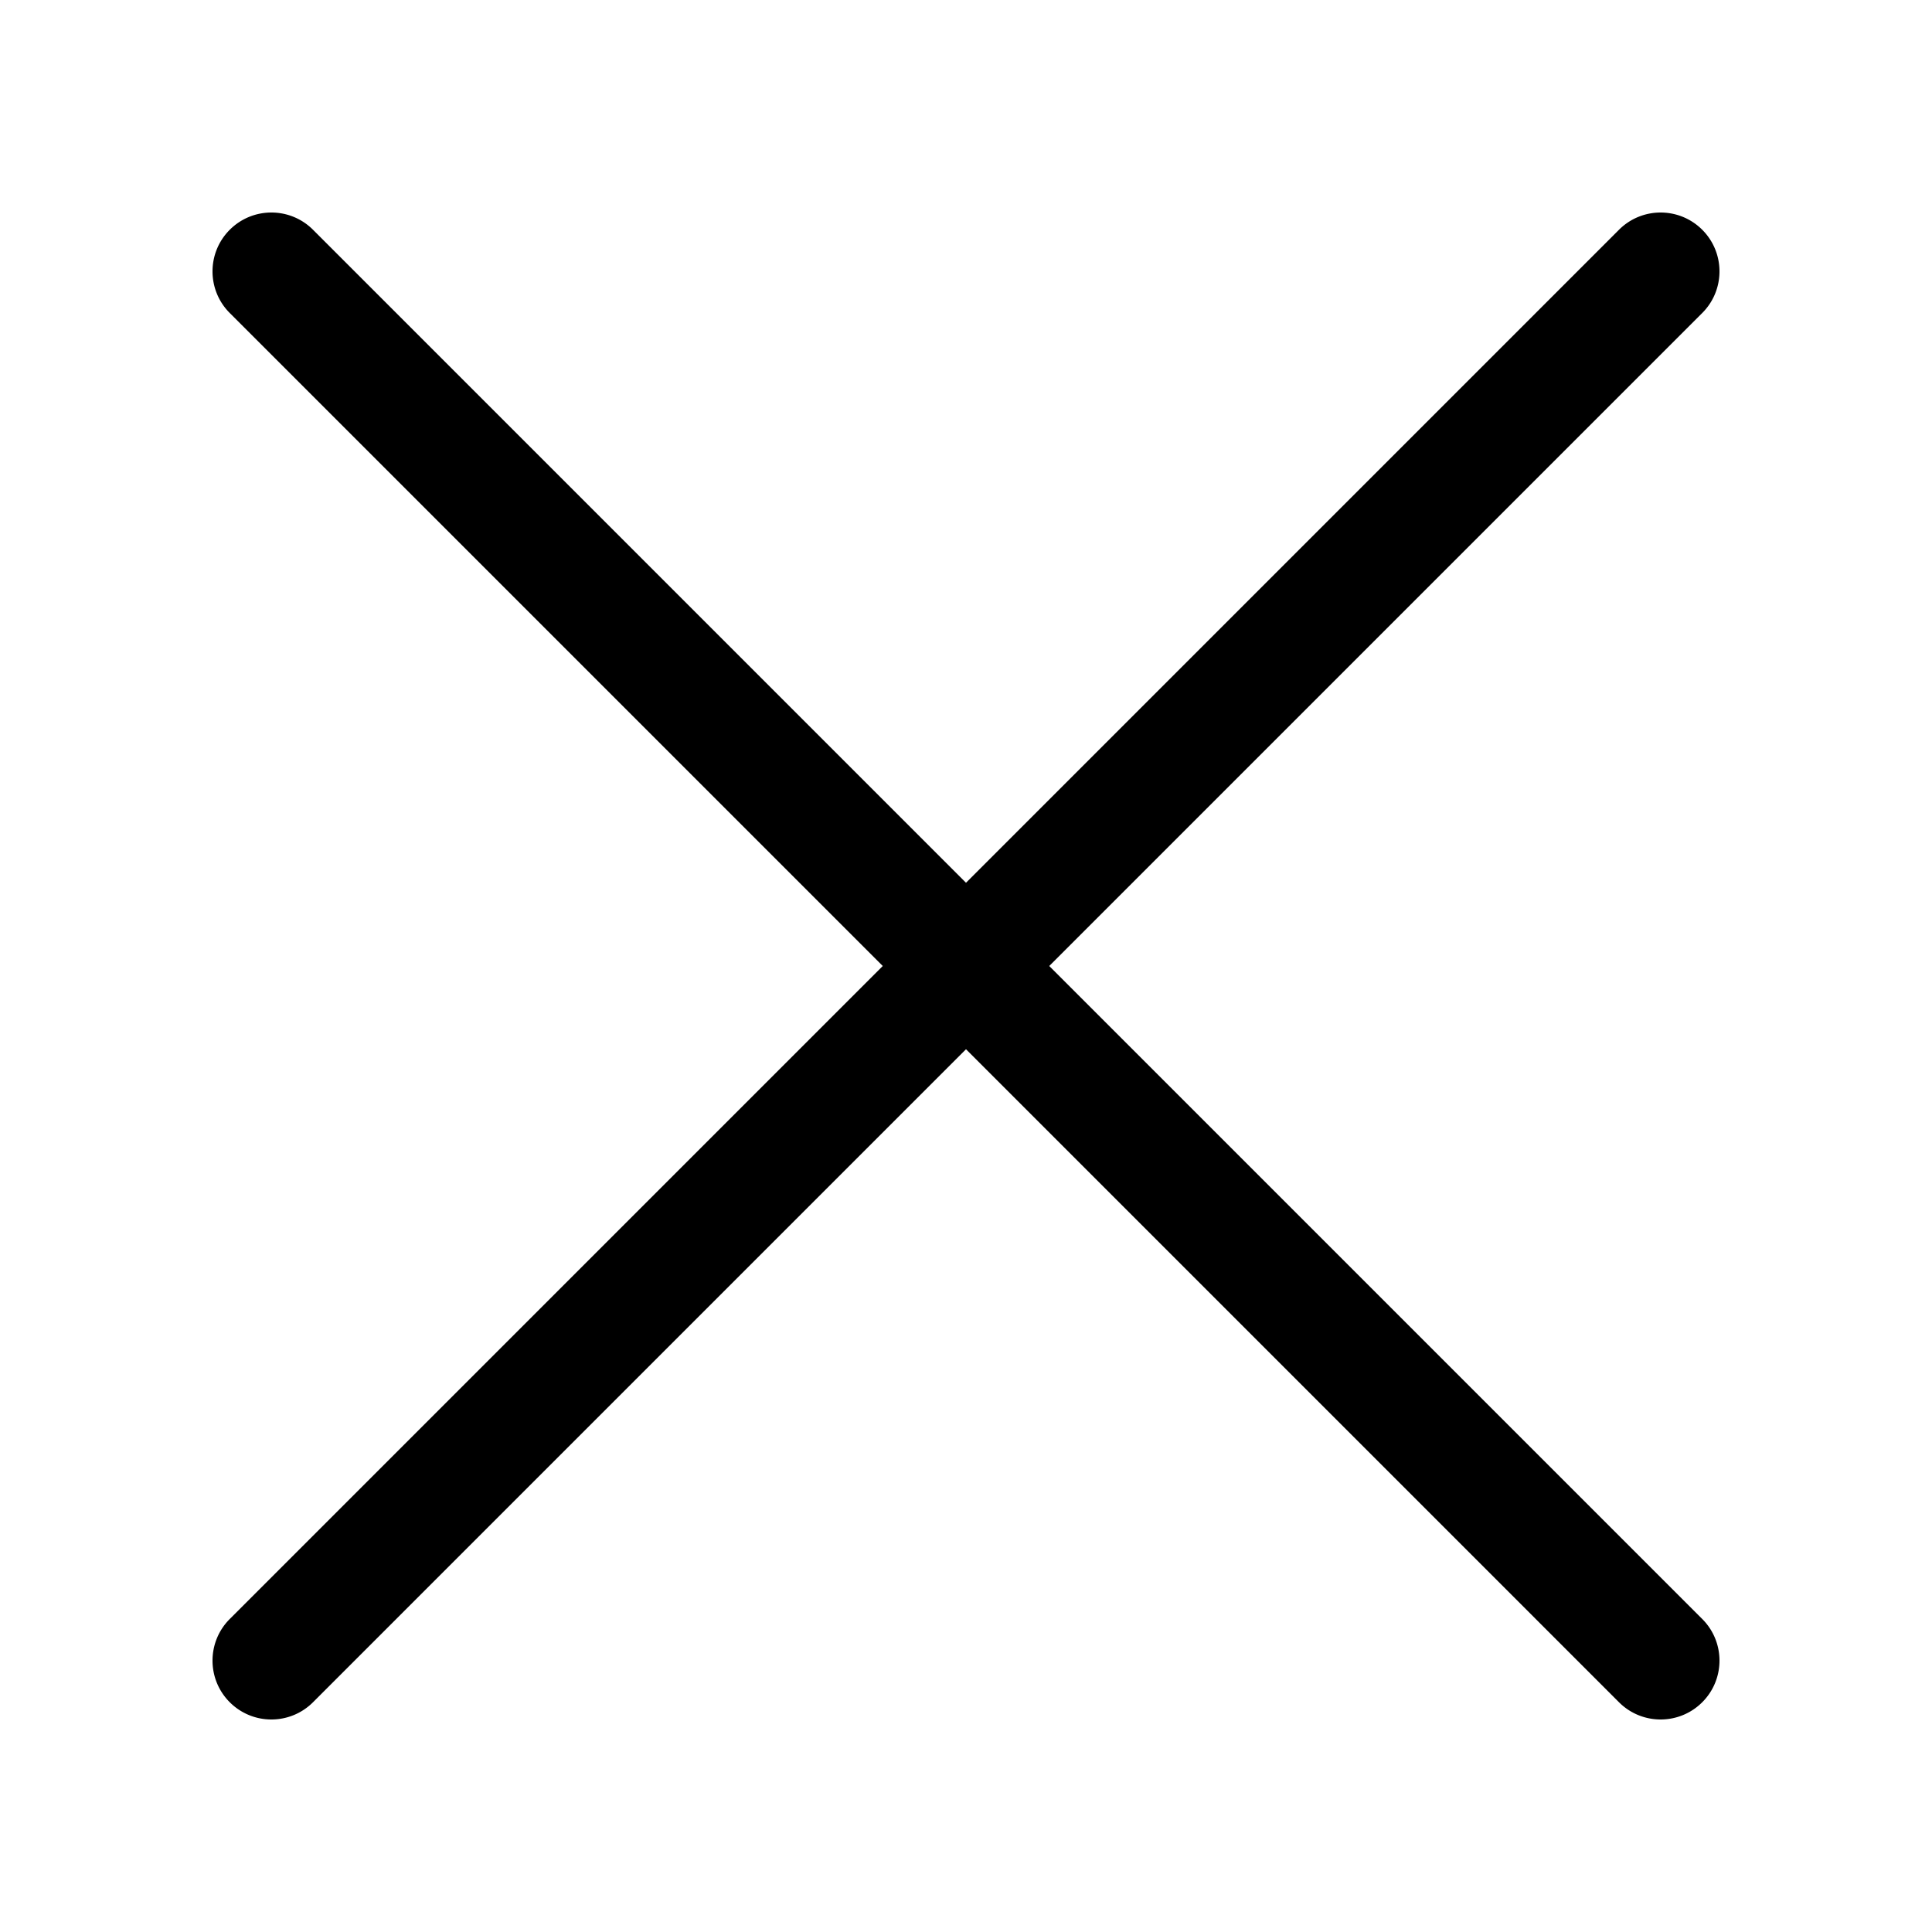 <svg xmlns="http://www.w3.org/2000/svg" width="512" height="512" viewBox="0 0 512.001 512.001"><path d="M278.063 256.002l173.049-173.05c6.092-6.092 6.092-15.97 0-22.062-6.093-6.092-15.97-6.092-22.063 0L256 233.94 82.952 60.89c-6.093-6.092-15.97-6.092-22.063 0-6.091 6.093-6.092 15.97 0 22.063L233.938 256 60.889 429.051c-6.092 6.092-6.092 15.97 0 22.062a15.552 15.552 0 0011.032 4.568c3.993 0 7.985-1.523 11.031-4.568L256 278.064l173.05 173.049c3.045 3.045 7.038 4.568 11.031 4.568s7.985-1.523 11.032-4.568c6.092-6.093 6.092-15.971 0-22.063l-173.05-173.048z" data-original="#000000" xmlns="http://www.w3.org/2000/svg"/></svg>